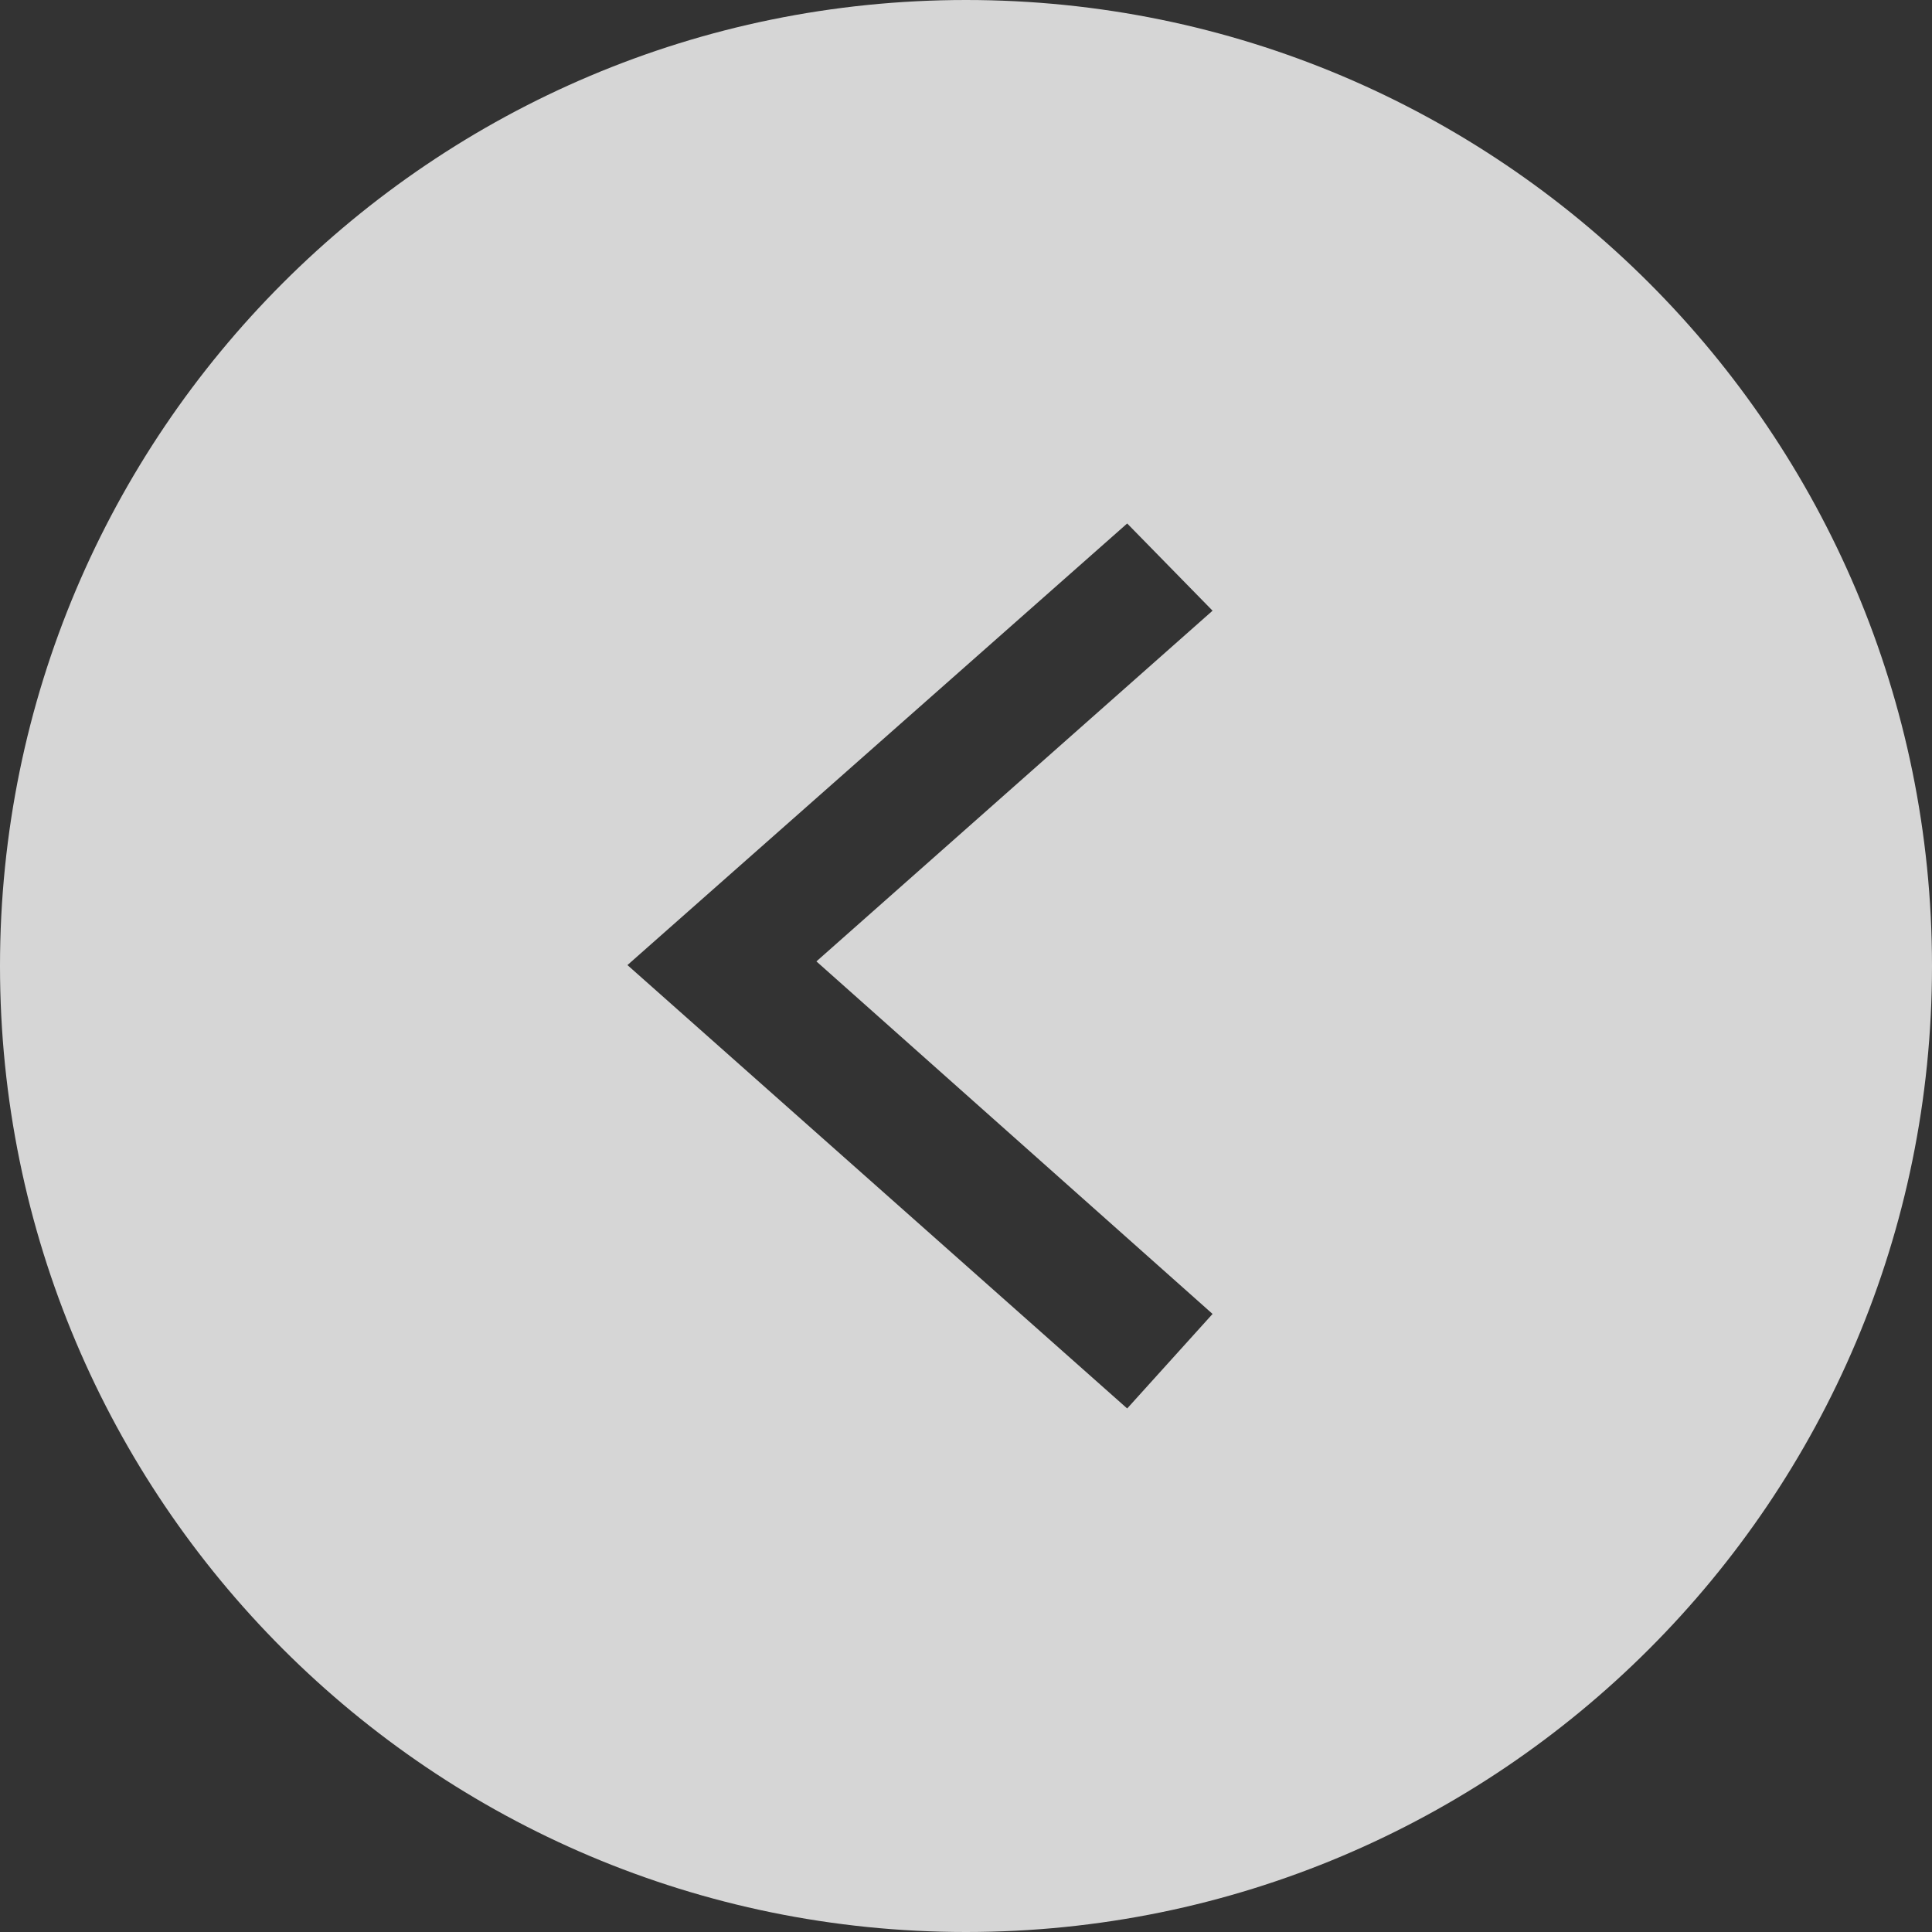 <?xml version="1.0" encoding="utf-8"?>
<svg version="1.1" id="Layer_1" xmlns="http://www.w3.org/2000/svg" xmlns:xlink="http://www.w3.org/1999/xlink" x="0px" y="0px"
	 viewBox="0 0 42 42" width="42" height="42" enable-background="new 0 0 42 42" xml:space="preserve">
<rect x="0" y="0" width="42" height="42" fill="#333333" stroke="none"/>
<path opacity="0.8" fill="#FFFFFF" d="M0,21c0,11.598,9.402,21,21,21s21-9.402,21-21C42,9.402,32.598,0,21,0C9.402,0,0,9.402,0,21z
	 M13.64,20.98l10.864-9.6l1.856,1.896l-8.612,7.624l8.612,7.664l-1.856,2.055L13.64,20.98z"/>
</svg>

